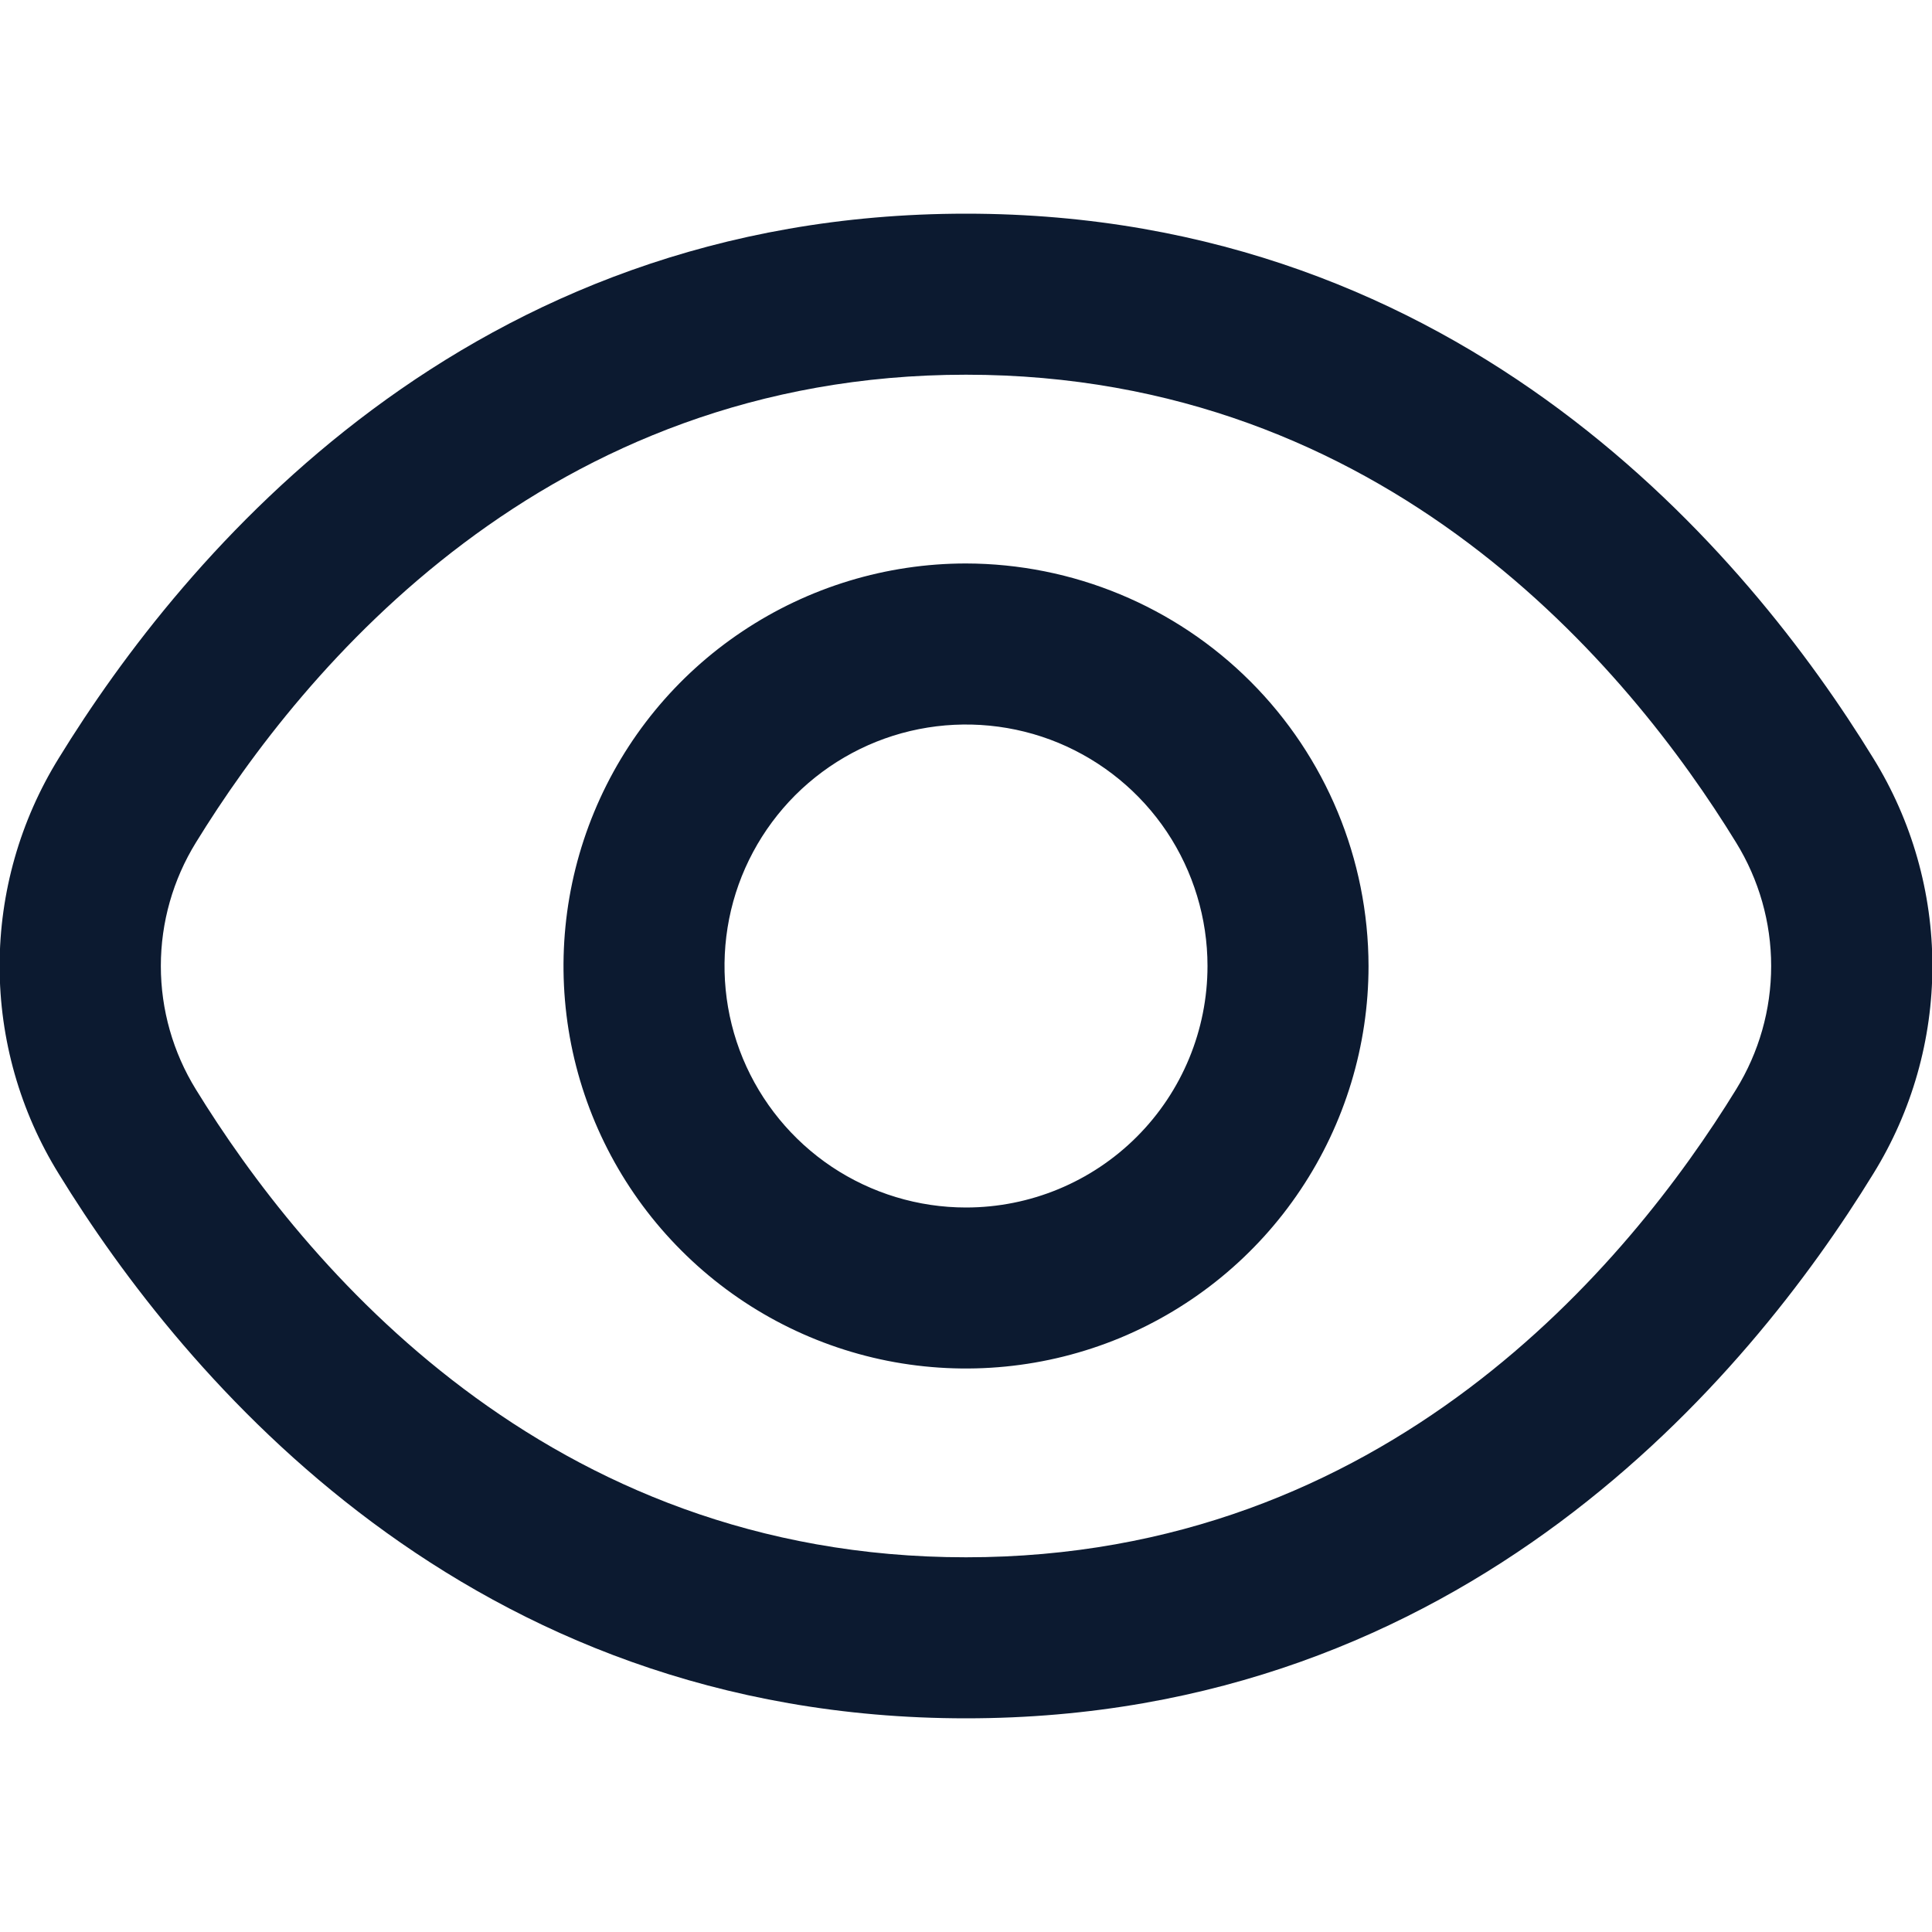 <svg xmlns="http://www.w3.org/2000/svg" width="20" height="20" viewBox="0 0 20 20" fill="none">
  <g clip-path="url(#clip0_1_923)">
    <path fill-rule="evenodd" clip-rule="evenodd" d="M10 2.212C15.16 2.212 18.1 5.744 19.392 7.849C19.792 8.495 20.004 9.24 20.004 10C20.004 10.76 19.792 11.505 19.392 12.151C18.1 14.256 15.16 17.788 10 17.788C4.84 17.788 1.9 14.256 0.608 12.151C0.208 11.505 -0.004 10.76 -0.004 10C-0.004 9.24 0.208 8.495 0.608 7.849C1.9 5.744 4.84 2.212 10 2.212ZM10 16.121C14.349 16.121 16.862 13.083 17.972 11.278C18.209 10.894 18.335 10.452 18.335 10C18.335 9.548 18.209 9.106 17.972 8.722C16.862 6.913 14.349 3.879 10 3.879C5.651 3.879 3.138 6.917 2.028 8.722C1.791 9.106 1.665 9.548 1.665 10C1.665 10.452 1.791 10.894 2.028 11.278C3.138 13.083 5.651 16.121 10 16.121ZM7.685 6.536C8.37 6.078 9.176 5.833 10 5.833C11.105 5.835 12.164 6.274 12.945 7.055C13.726 7.836 14.165 8.895 14.167 10C14.167 10.824 13.922 11.63 13.464 12.315C13.007 13 12.356 13.534 11.595 13.85C10.833 14.165 9.995 14.247 9.187 14.087C8.379 13.926 7.636 13.529 7.054 12.946C6.471 12.364 6.074 11.621 5.913 10.813C5.753 10.005 5.835 9.167 6.151 8.405C6.466 7.644 7 6.993 7.685 6.536ZM8.611 12.079C9.022 12.353 9.506 12.5 10 12.5C10.663 12.5 11.299 12.237 11.768 11.768C12.237 11.299 12.5 10.663 12.5 10C12.5 9.506 12.353 9.022 12.079 8.611C11.804 8.2 11.414 7.88 10.957 7.69C10.5 7.501 9.997 7.452 9.512 7.548C9.027 7.644 8.582 7.883 8.232 8.232C7.883 8.582 7.644 9.027 7.548 9.512C7.452 9.997 7.501 10.5 7.69 10.957C7.88 11.414 8.2 11.804 8.611 12.079Z" fill="#0C1A30"/>
  </g>
  <defs>
    <clipPath id="clip0_1_923">
      <rect width="20" height="20" fill="white"/>
    </clipPath>
  </defs>
</svg>